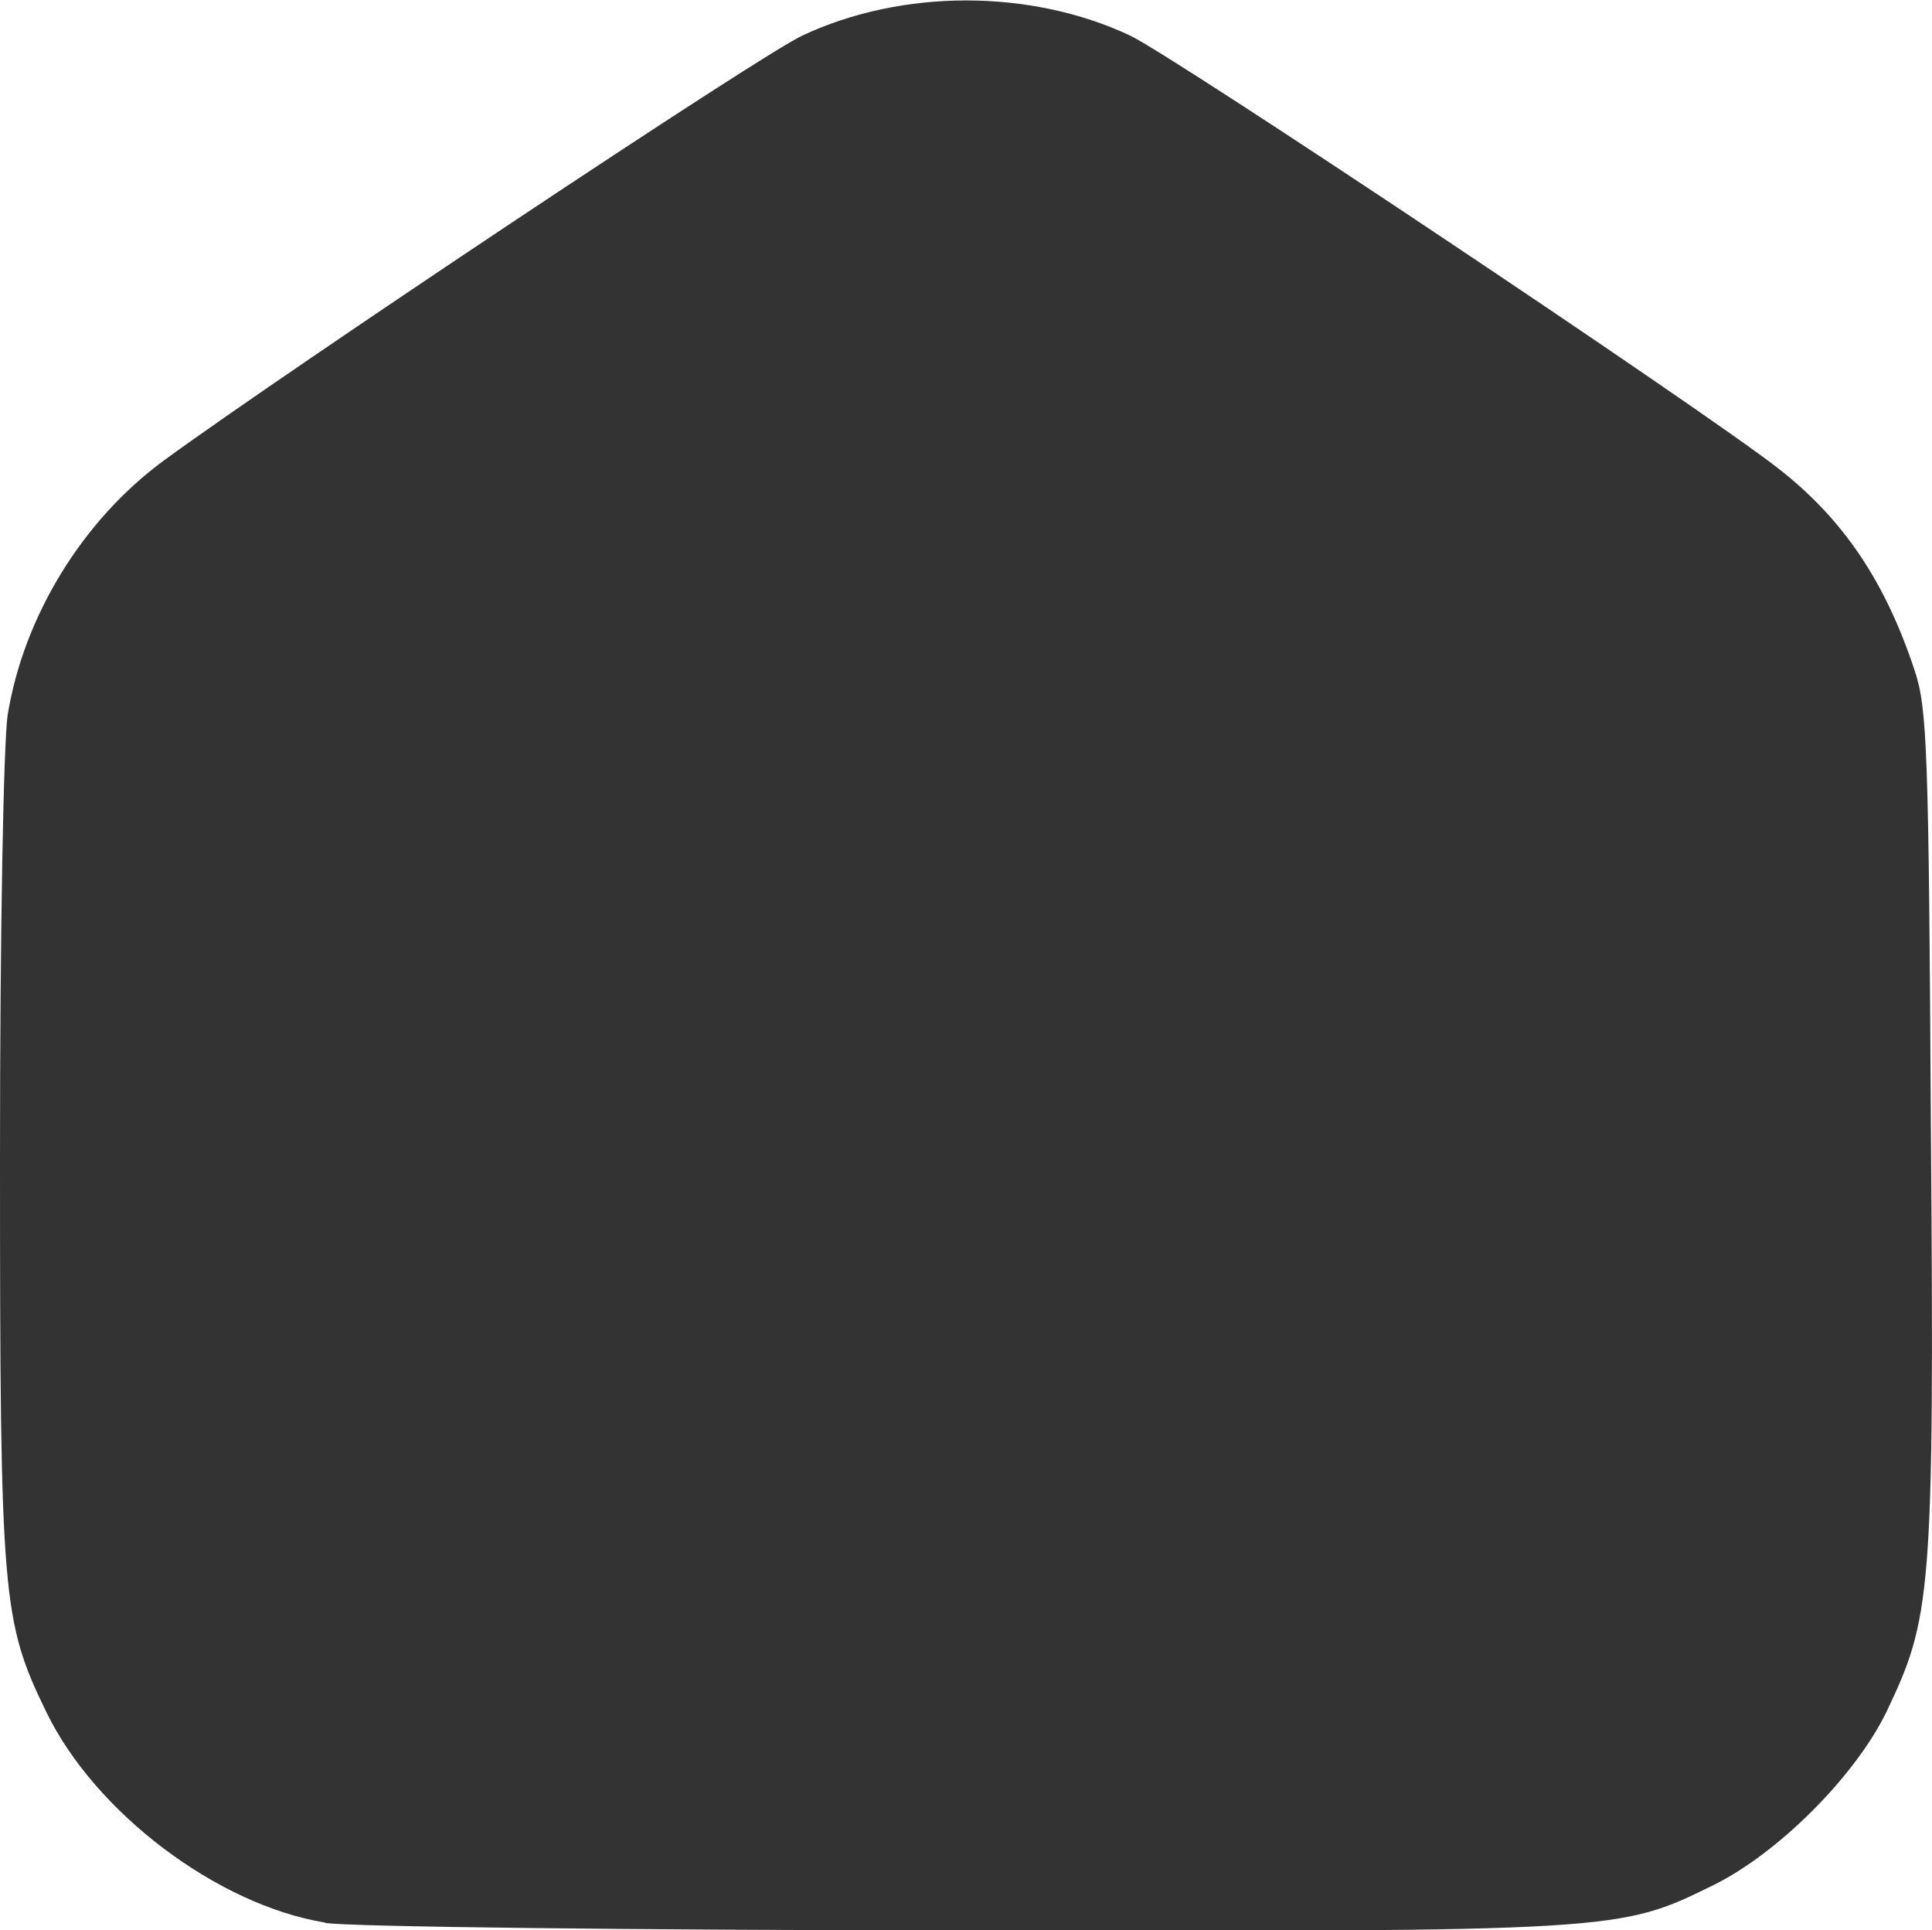 <?xml version="1.0" encoding="UTF-8" standalone="no"?>
<!-- Created with Inkscape (http://www.inkscape.org/) -->

<svg
   width="5.335mm"
   height="5.329mm"
   viewBox="0 0 5.335 5.329"
   version="1.1"
   id="svg5"
   xml:space="preserve"
   xmlns="http://www.w3.org/2000/svg"
   xmlns:svg="http://www.w3.org/2000/svg"><defs
     id="defs2" /><g
     id="layer1"
     transform="translate(1254.278,931.792)"><path
       style="fill:#333333;fill-opacity:1;stroke-width:0.021"
       d="m -1253.381,-926.484 c -0.297,-0.049 -0.634,-0.303 -0.769,-0.581 -0.122,-0.251 -0.128,-0.314 -0.128,-1.522 -1e-4,-0.656 0.01,-1.149 0.021,-1.23 0.044,-0.273 0.207,-0.539 0.432,-0.704 0.342,-0.25 1.646,-1.119 1.763,-1.173 0.275,-0.129 0.629,-0.129 0.904,-1.2e-4 0.123,0.058 1.573,1.026 1.79,1.195 0.18,0.14 0.296,0.313 0.377,0.558 0.035,0.104 0.039,0.22 0.045,1.273 0.01,1.285 0,1.345 -0.123,1.603 -0.087,0.178 -0.299,0.39 -0.478,0.478 -0.26,0.128 -0.259,0.128 -2.074,0.125 -0.906,-10e-4 -1.698,-0.01 -1.76,-0.021 z"
       id="path33975" /></g></svg>
